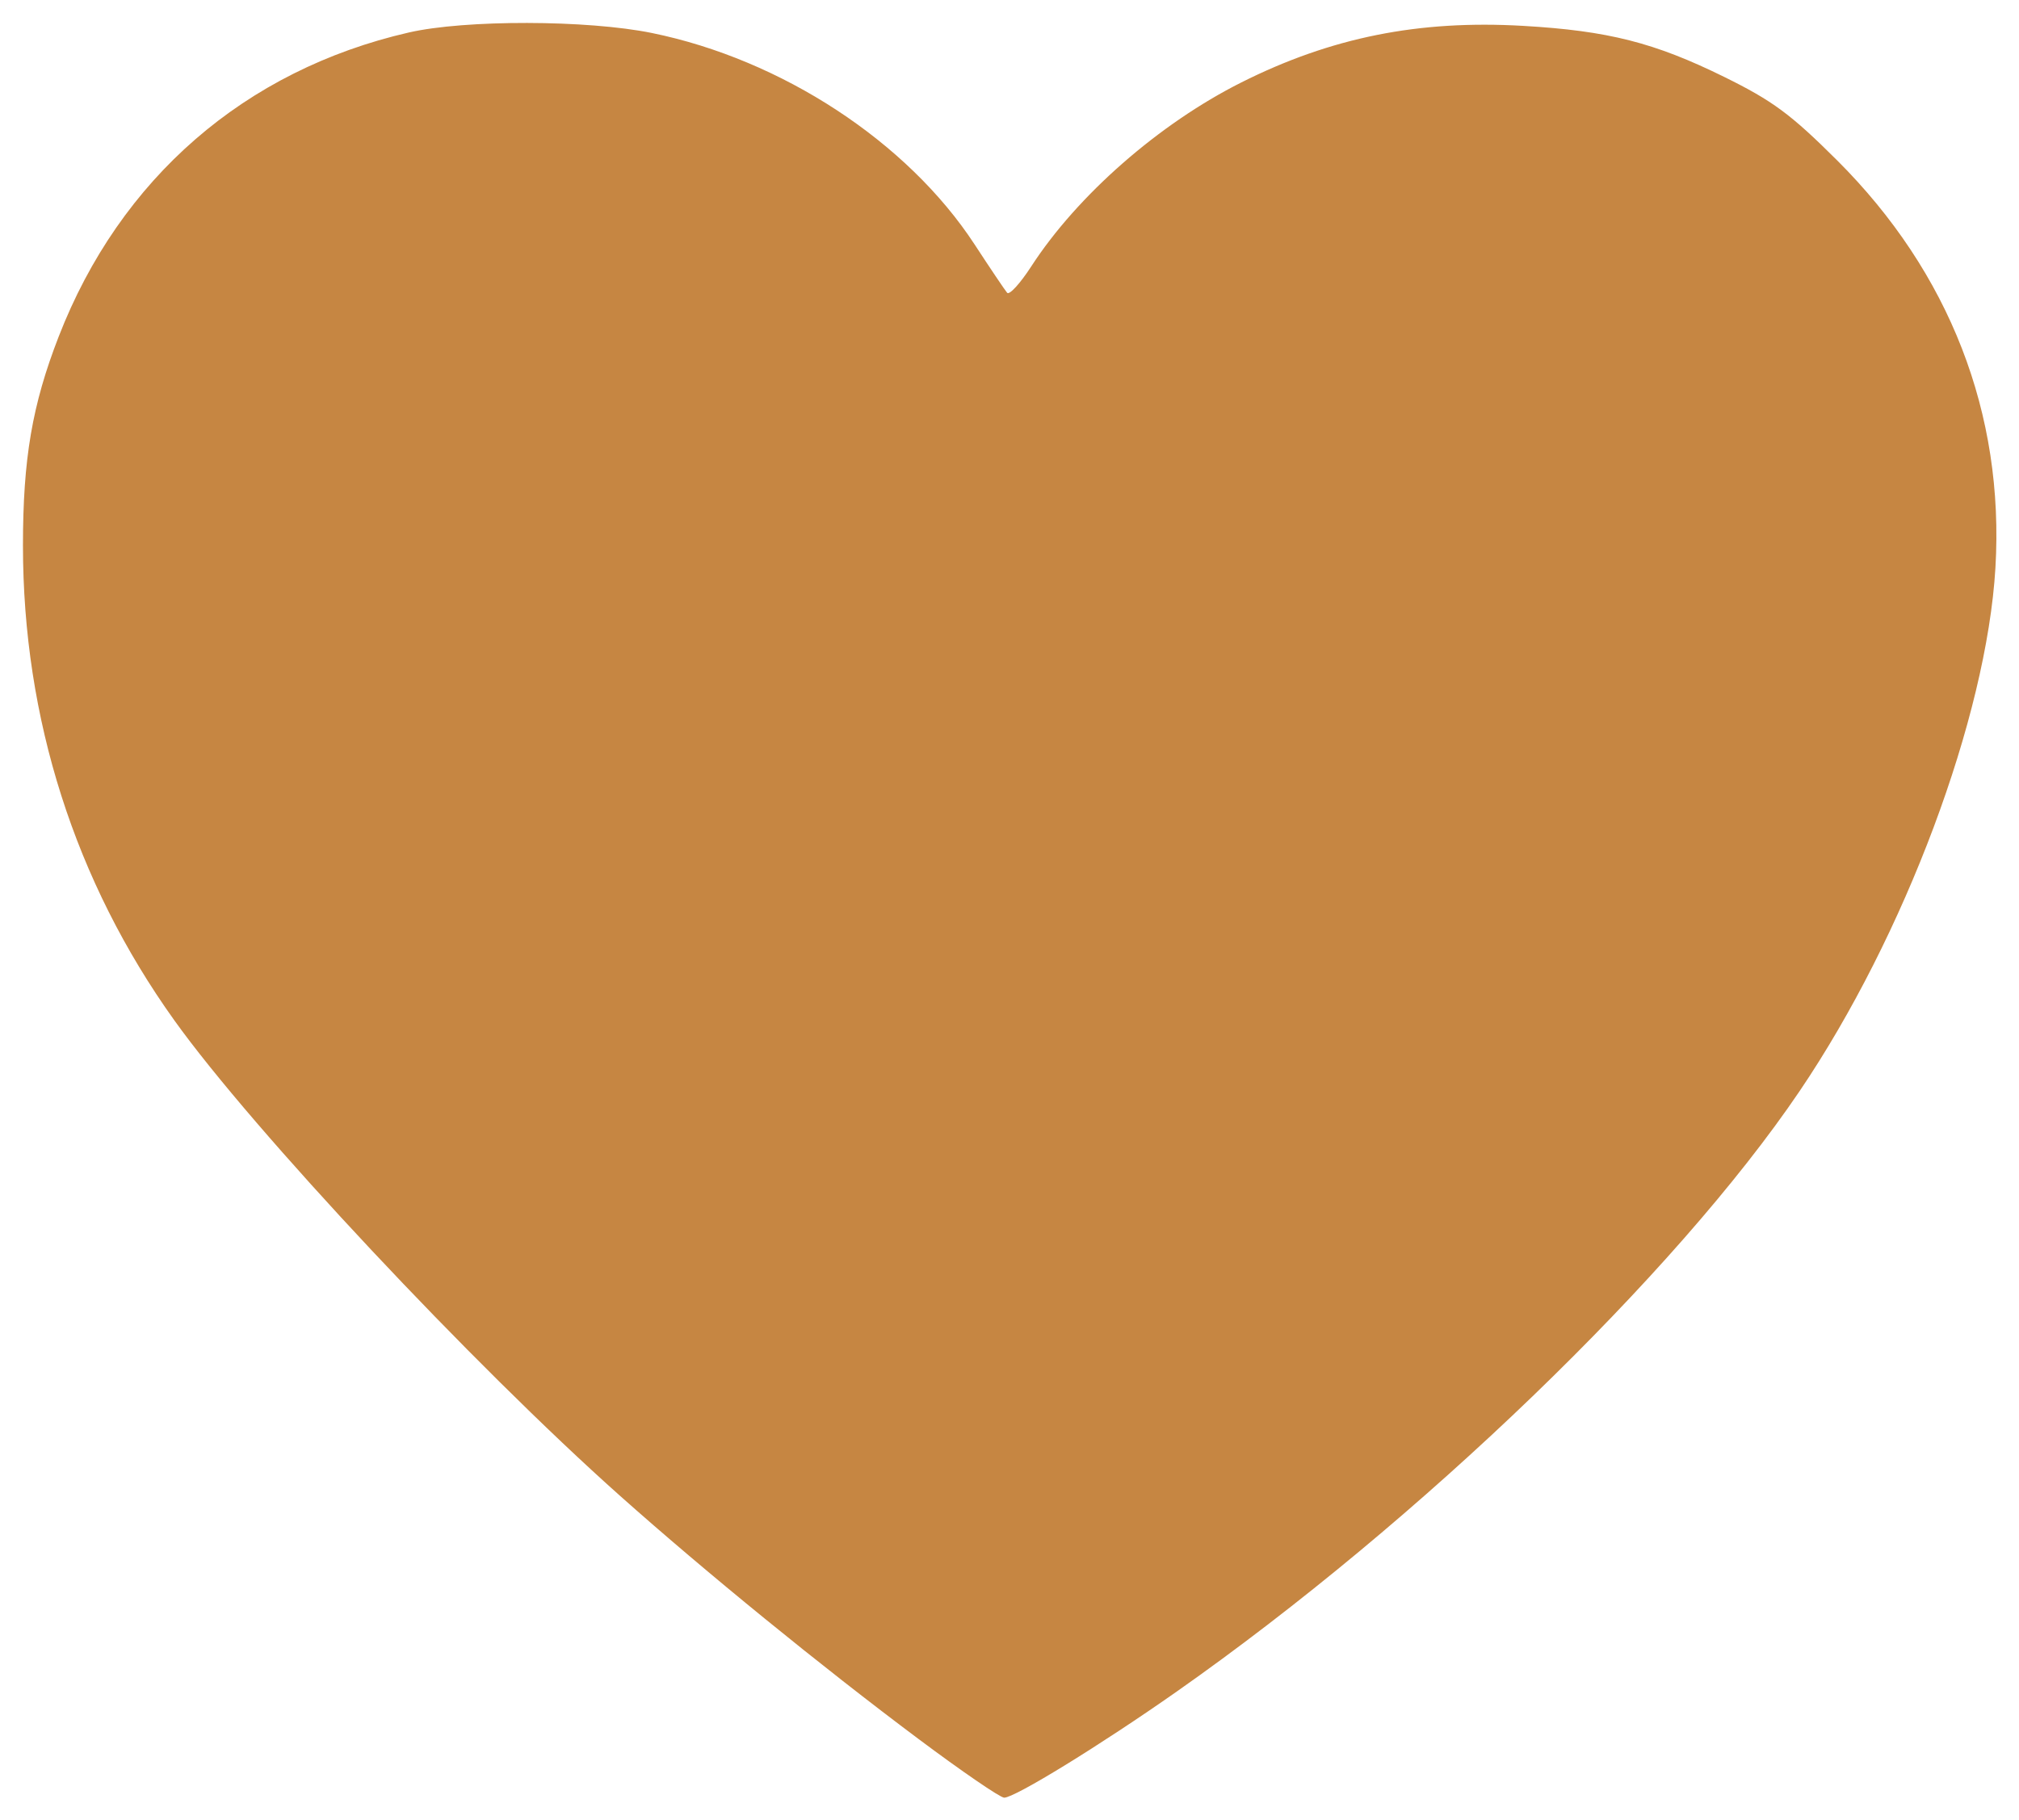 <?xml version="1.0" encoding="UTF-8" standalone="no"?>
<!-- Created with Inkscape (http://www.inkscape.org/) -->

<svg
   version="1.1"
   id="svg1"
   width="443.065"
   height="399.531"
   viewBox="0 0 443.065 399.531"
   sodipodi:docname="heart_medium.svg"
   inkscape:version="1.3.2 (091e20e, 2023-11-25, custom)"
   xmlns:inkscape="http://www.inkscape.org/namespaces/inkscape"
   xmlns:sodipodi="http://sodipodi.sourceforge.net/DTD/sodipodi-0.dtd"
   xmlns="http://www.w3.org/2000/svg"
   xmlns:svg="http://www.w3.org/2000/svg">
  <defs
     id="defs1" />
  <sodipodi:namedview
     id="namedview1"
     pagecolor="#ffffff"
     bordercolor="#000000"
     borderopacity="0.25"
     inkscape:showpageshadow="2"
     inkscape:pageopacity="0.0"
     inkscape:pagecheckerboard="0"
     inkscape:deskcolor="#d1d1d1"
     showgrid="false"
     inkscape:zoom="0.59545897"
     inkscape:cx="352.66914"
     inkscape:cy="424.88234"
     inkscape:window-width="1077"
     inkscape:window-height="1000"
     inkscape:window-x="834"
     inkscape:window-y="0"
     inkscape:window-maximized="0"
     inkscape:current-layer="g1" />
  <g
     inkscape:groupmode="layer"
     inkscape:label="Image"
     id="g1"
     transform="translate(-4.072,-6.384)">
    <path
       style="display:inline;fill:#c68642;fill-opacity:1"
       d="M 205.65,388.079 C 184.211,372.038 158.979,351.48 140.177,334.735 107.831,305.927 59.563,254.425 42.314,230.316 20.503,199.831 9.11,164.085 9.11,126.138 c 0,-19.068 2.019,-30.884 7.84,-45.874 13.476,-34.705 40.842,-58.481 76.827,-66.747 12.353,-2.838 39.164,-2.785 53.333,0.105 28.528,5.819 56.12,23.897 70.832,46.408 3.447,5.274 6.661,10.05 7.143,10.614 0.482,0.564 2.854,-2.026 5.271,-5.756 10.129,-15.632 28.045,-31.331 46.111,-40.405 19.695,-9.892 38.923,-13.752 61.876,-12.422 18.618,1.079 28.799,3.665 44.1,11.202 10.615,5.228 14.626,8.191 24.763,18.297 24.706,24.63 36.757,55.654 34.755,89.471 -1.942,32.794 -19.875,80.714 -42.981,114.852 -27.223,40.22 -83.332,94.318 -136.663,131.764 -16.675,11.709 -35.523,23.304 -37.88,23.304 -0.869,0 -9.324,-5.793 -18.787,-12.874 z"
       id="path1" />
  </g>
</svg>
